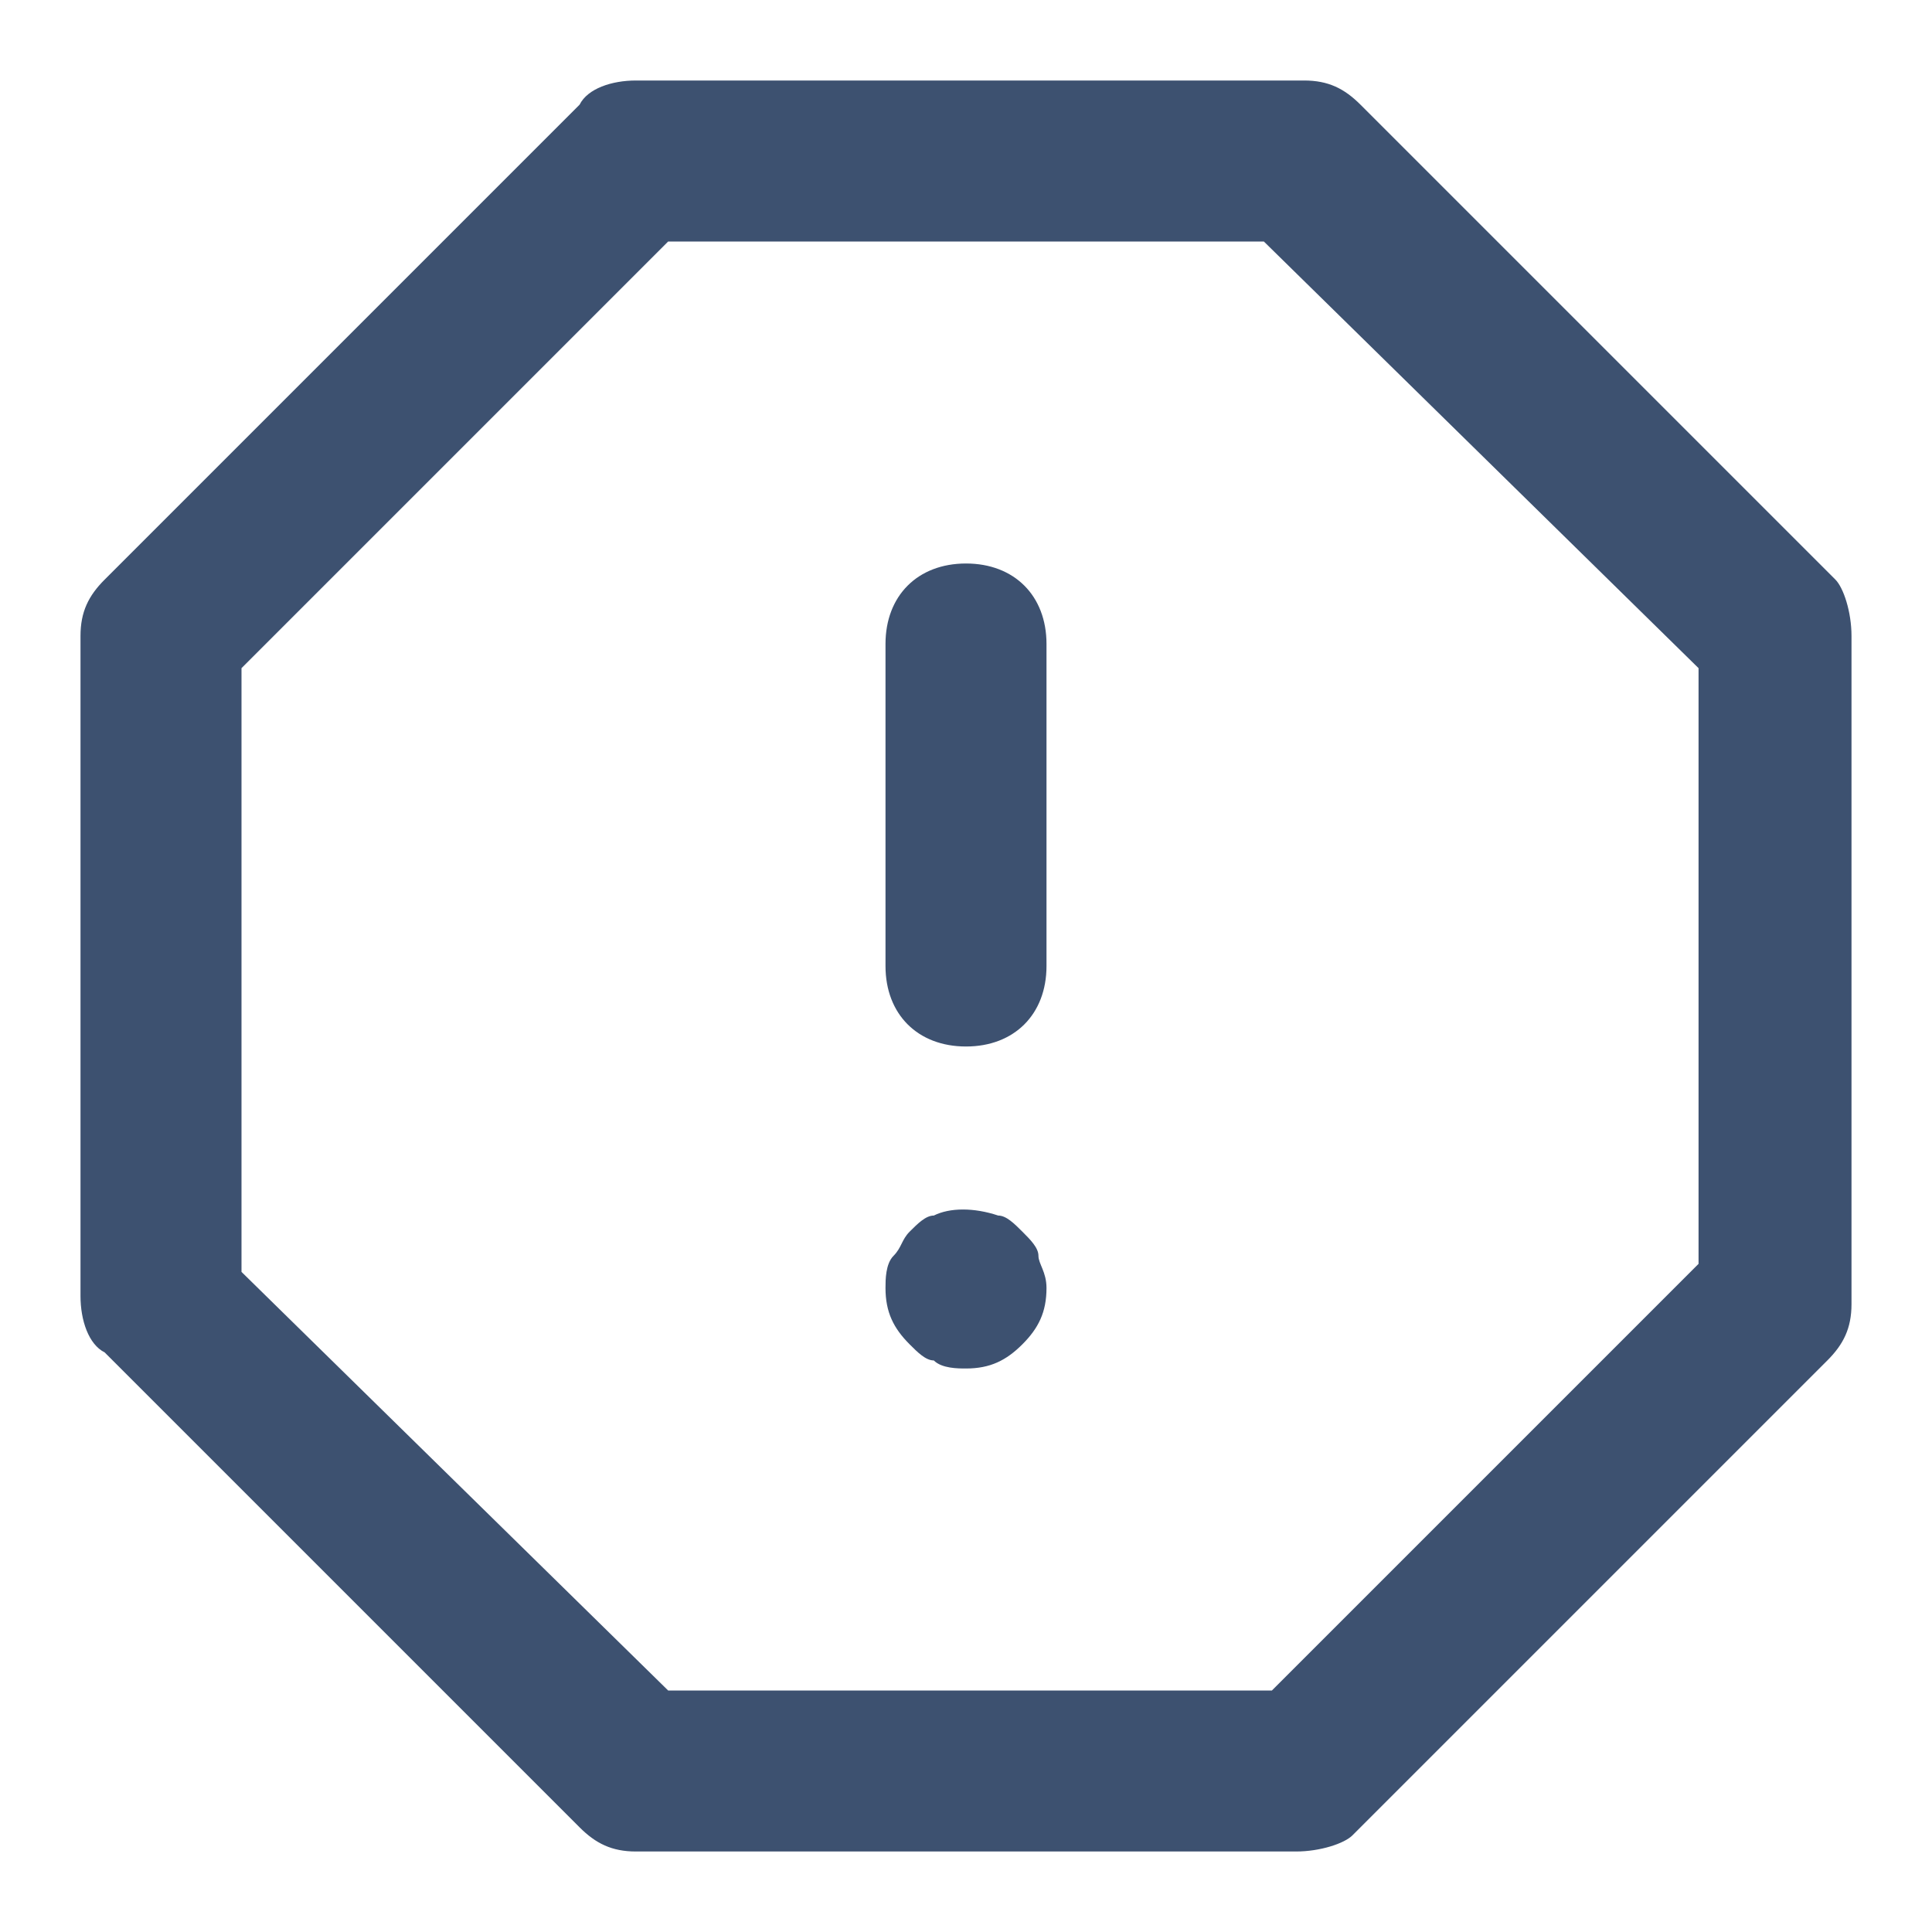 <svg xmlns="http://www.w3.org/2000/svg" viewBox="0 0 24 24" fill="#3d5170"><path d="M16.1 23H7.9c-.3 0-.5-.1-.7-.3l-5.9-5.9c-.2-.1-.3-.4-.3-.7V7.9c0-.3.1-.5.3-.7l5.9-5.9c.1-.2.4-.3.7-.3h8.3c.3 0 .5.1.7.3l5.9 5.9c.1.1.2.4.2.7v8.3c0 .3-.1.5-.3.7l-5.9 5.9c-.1.1-.4.2-.7.2zm-7.8-2h7.5l5.3-5.3V8.3L15.7 3H8.3L3 8.3v7.5L8.3 21z"/><path d="M12 13c-.6 0-1-.4-1-1V8c0-.6.4-1 1-1s1 .4 1 1v4c0 .6-.4 1-1 1zM12 17c-.1 0-.3 0-.4-.1-.1 0-.2-.1-.3-.2-.2-.2-.3-.4-.3-.7 0-.1 0-.3.1-.4.1-.1.1-.2.2-.3.1-.1.2-.2.3-.2.2-.1.5-.1.8 0 .1 0 .2.1.3.2.1.1.2.2.2.3 0 .1.1.2.1.4 0 .3-.1.5-.3.7-.2.2-.4.3-.7.3z"/></svg>